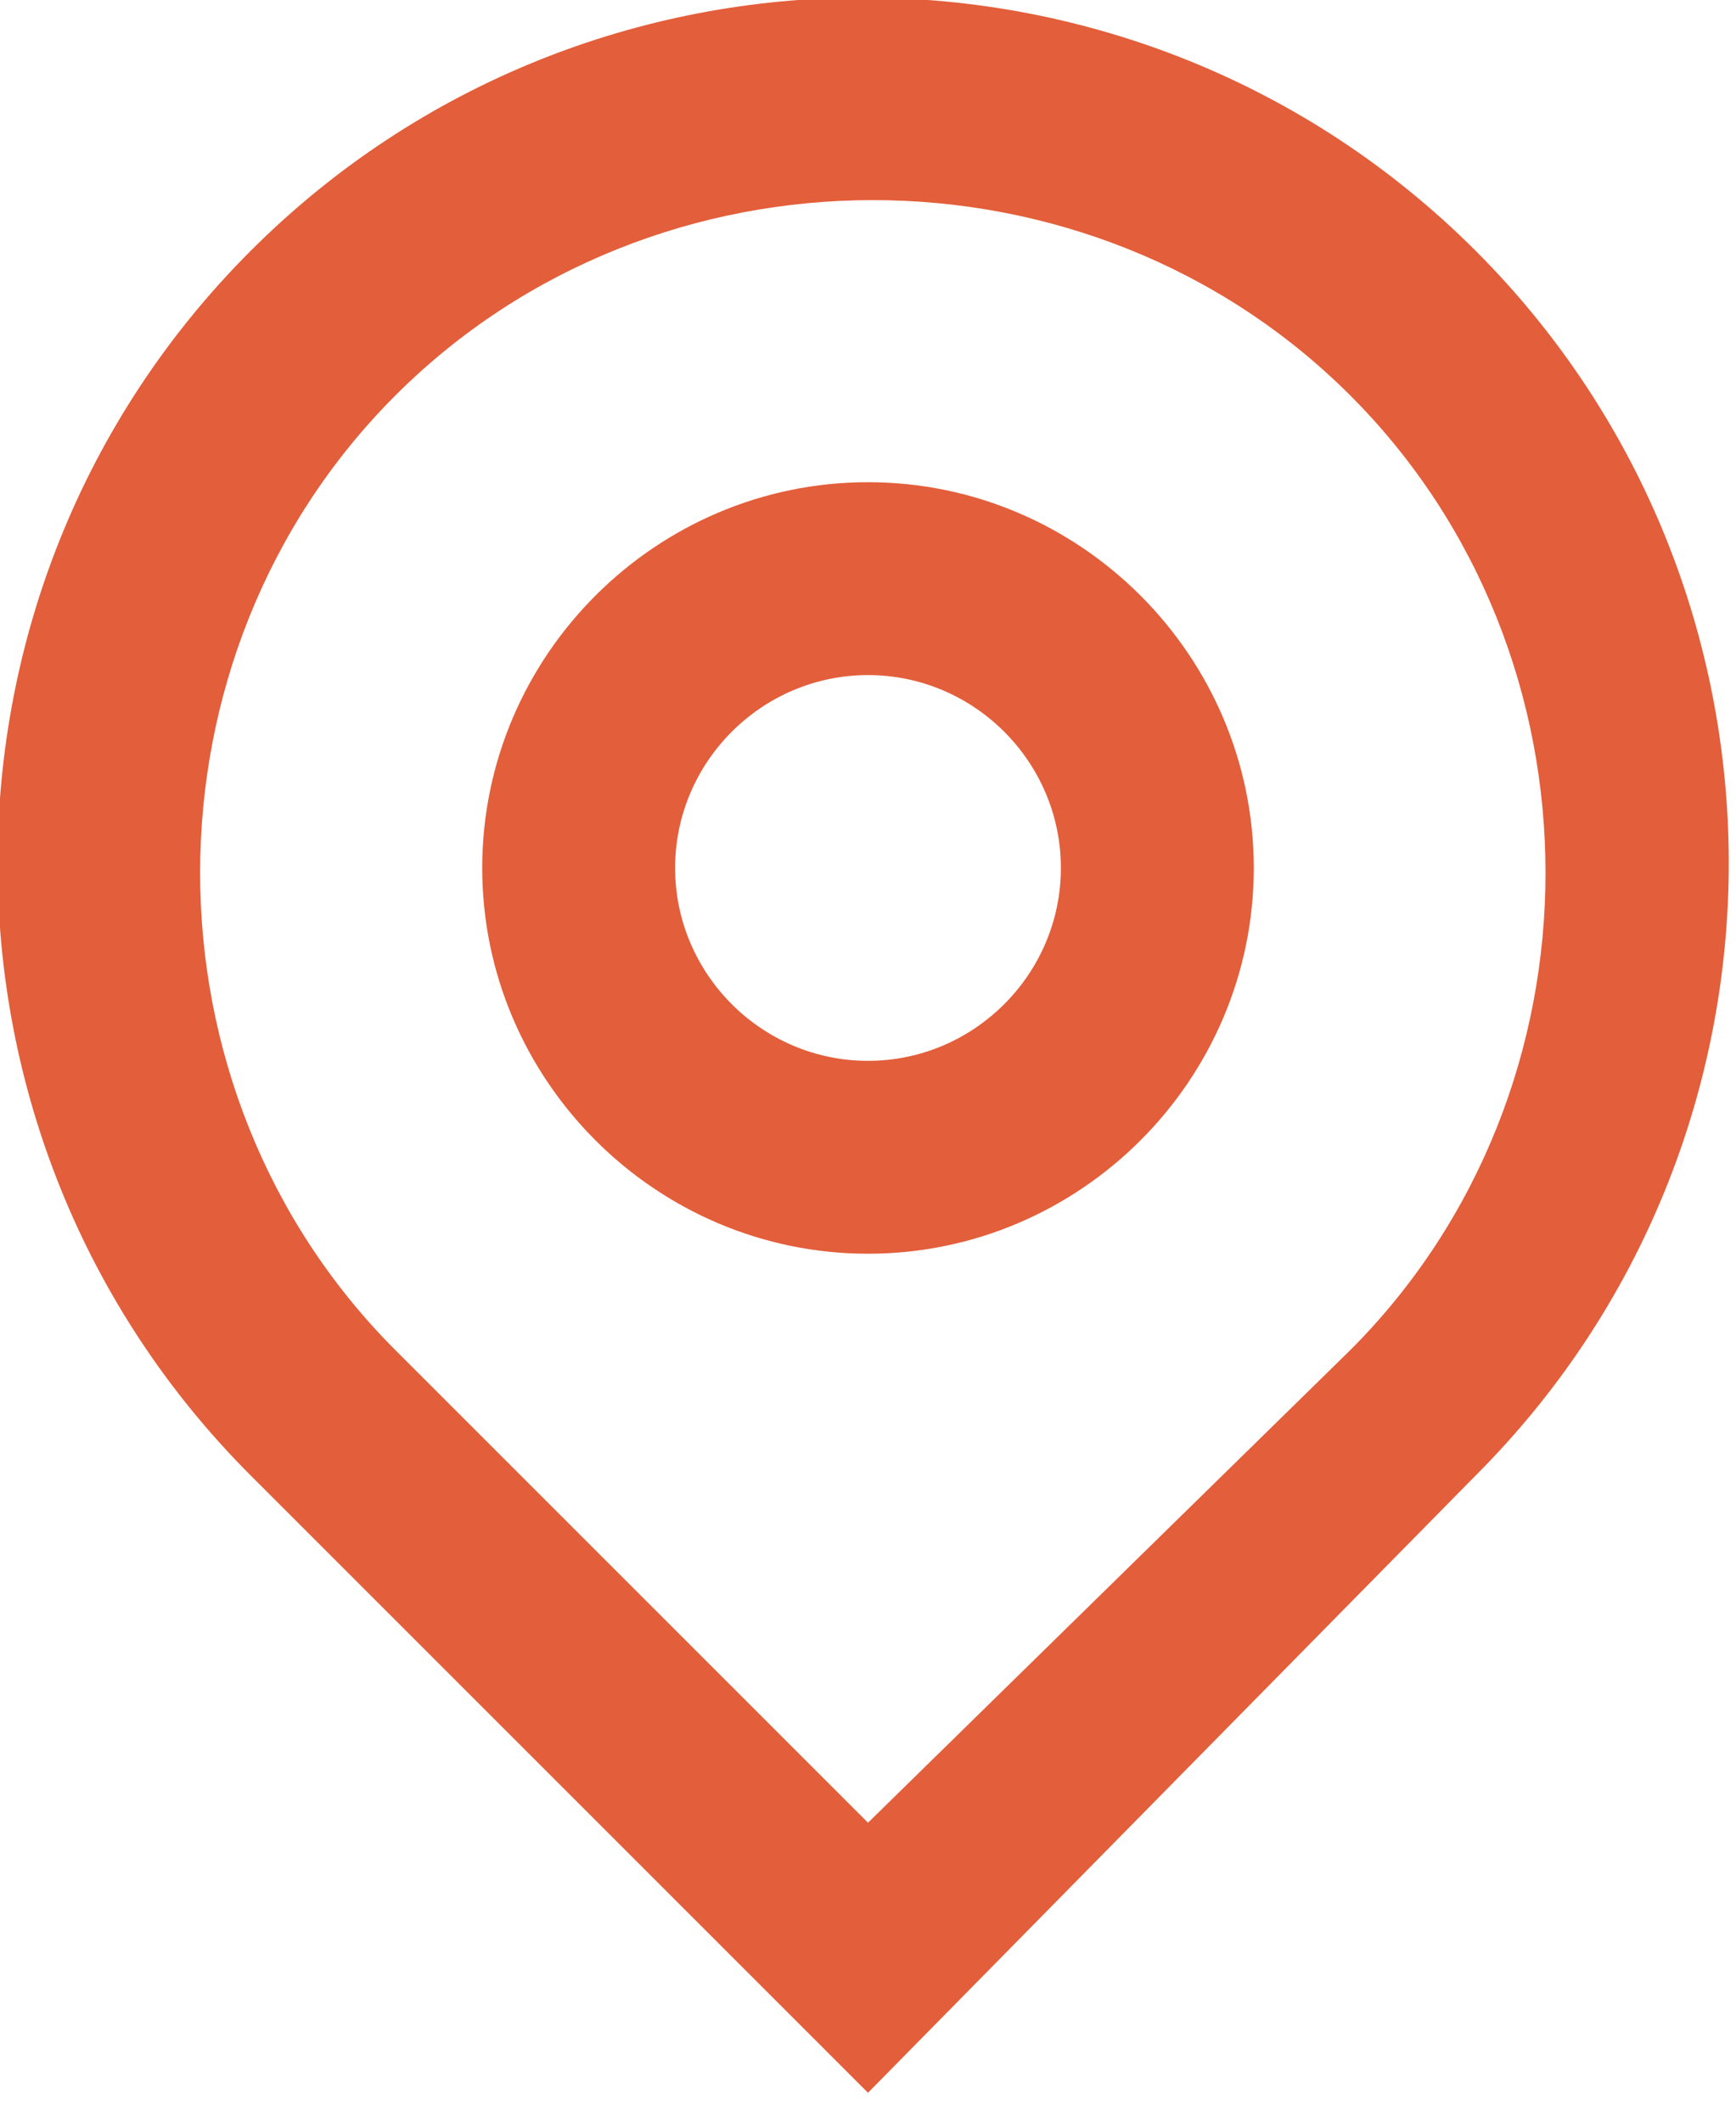 <?xml version="1.0" encoding="utf-8"?>
<!-- Generator: Adobe Illustrator 26.1.0, SVG Export Plug-In . SVG Version: 6.00 Build 0)  -->
<svg version="1.1" id="Layer_1" xmlns="http://www.w3.org/2000/svg" xmlns:xlink="http://www.w3.org/1999/xlink" x="0px" y="0px"
	 viewBox="0 0 18 22" style="enable-background:new 0 0 18 22;" xml:space="preserve">
<style type="text/css">
	.st0{fill:none;}
	.st1{fill:#E35E3A;}
</style>
<g>
	<g>
		<g>
			<g>
				<g>
					<path class="st0" d="M-3-2h24v24H-3V-2z"/>
					<path class="st1" d="M9,18.9l5-4.9c2.7-2.7,2.7-7.2,0-9.9c-2.7-2.7-7.2-2.7-9.9,0c-2.7,2.7-2.7,7.2,0,9.9L9,18.9z M9,21.7
						l-6.4-6.4c-3.5-3.5-3.5-9.2,0-12.7s9.2-3.5,12.7,0s3.5,9.2,0,12.7L9,21.7z M9,11c1.1,0,2-0.9,2-2s-0.9-2-2-2S7,7.9,7,9
						S7.9,11,9,11z M9,13c-2.2,0-4-1.8-4-4s1.8-4,4-4s4,1.8,4,4S11.2,13,9,13z"/>
				</g>
			</g>
		</g>
	</g>
</g>
</svg>
